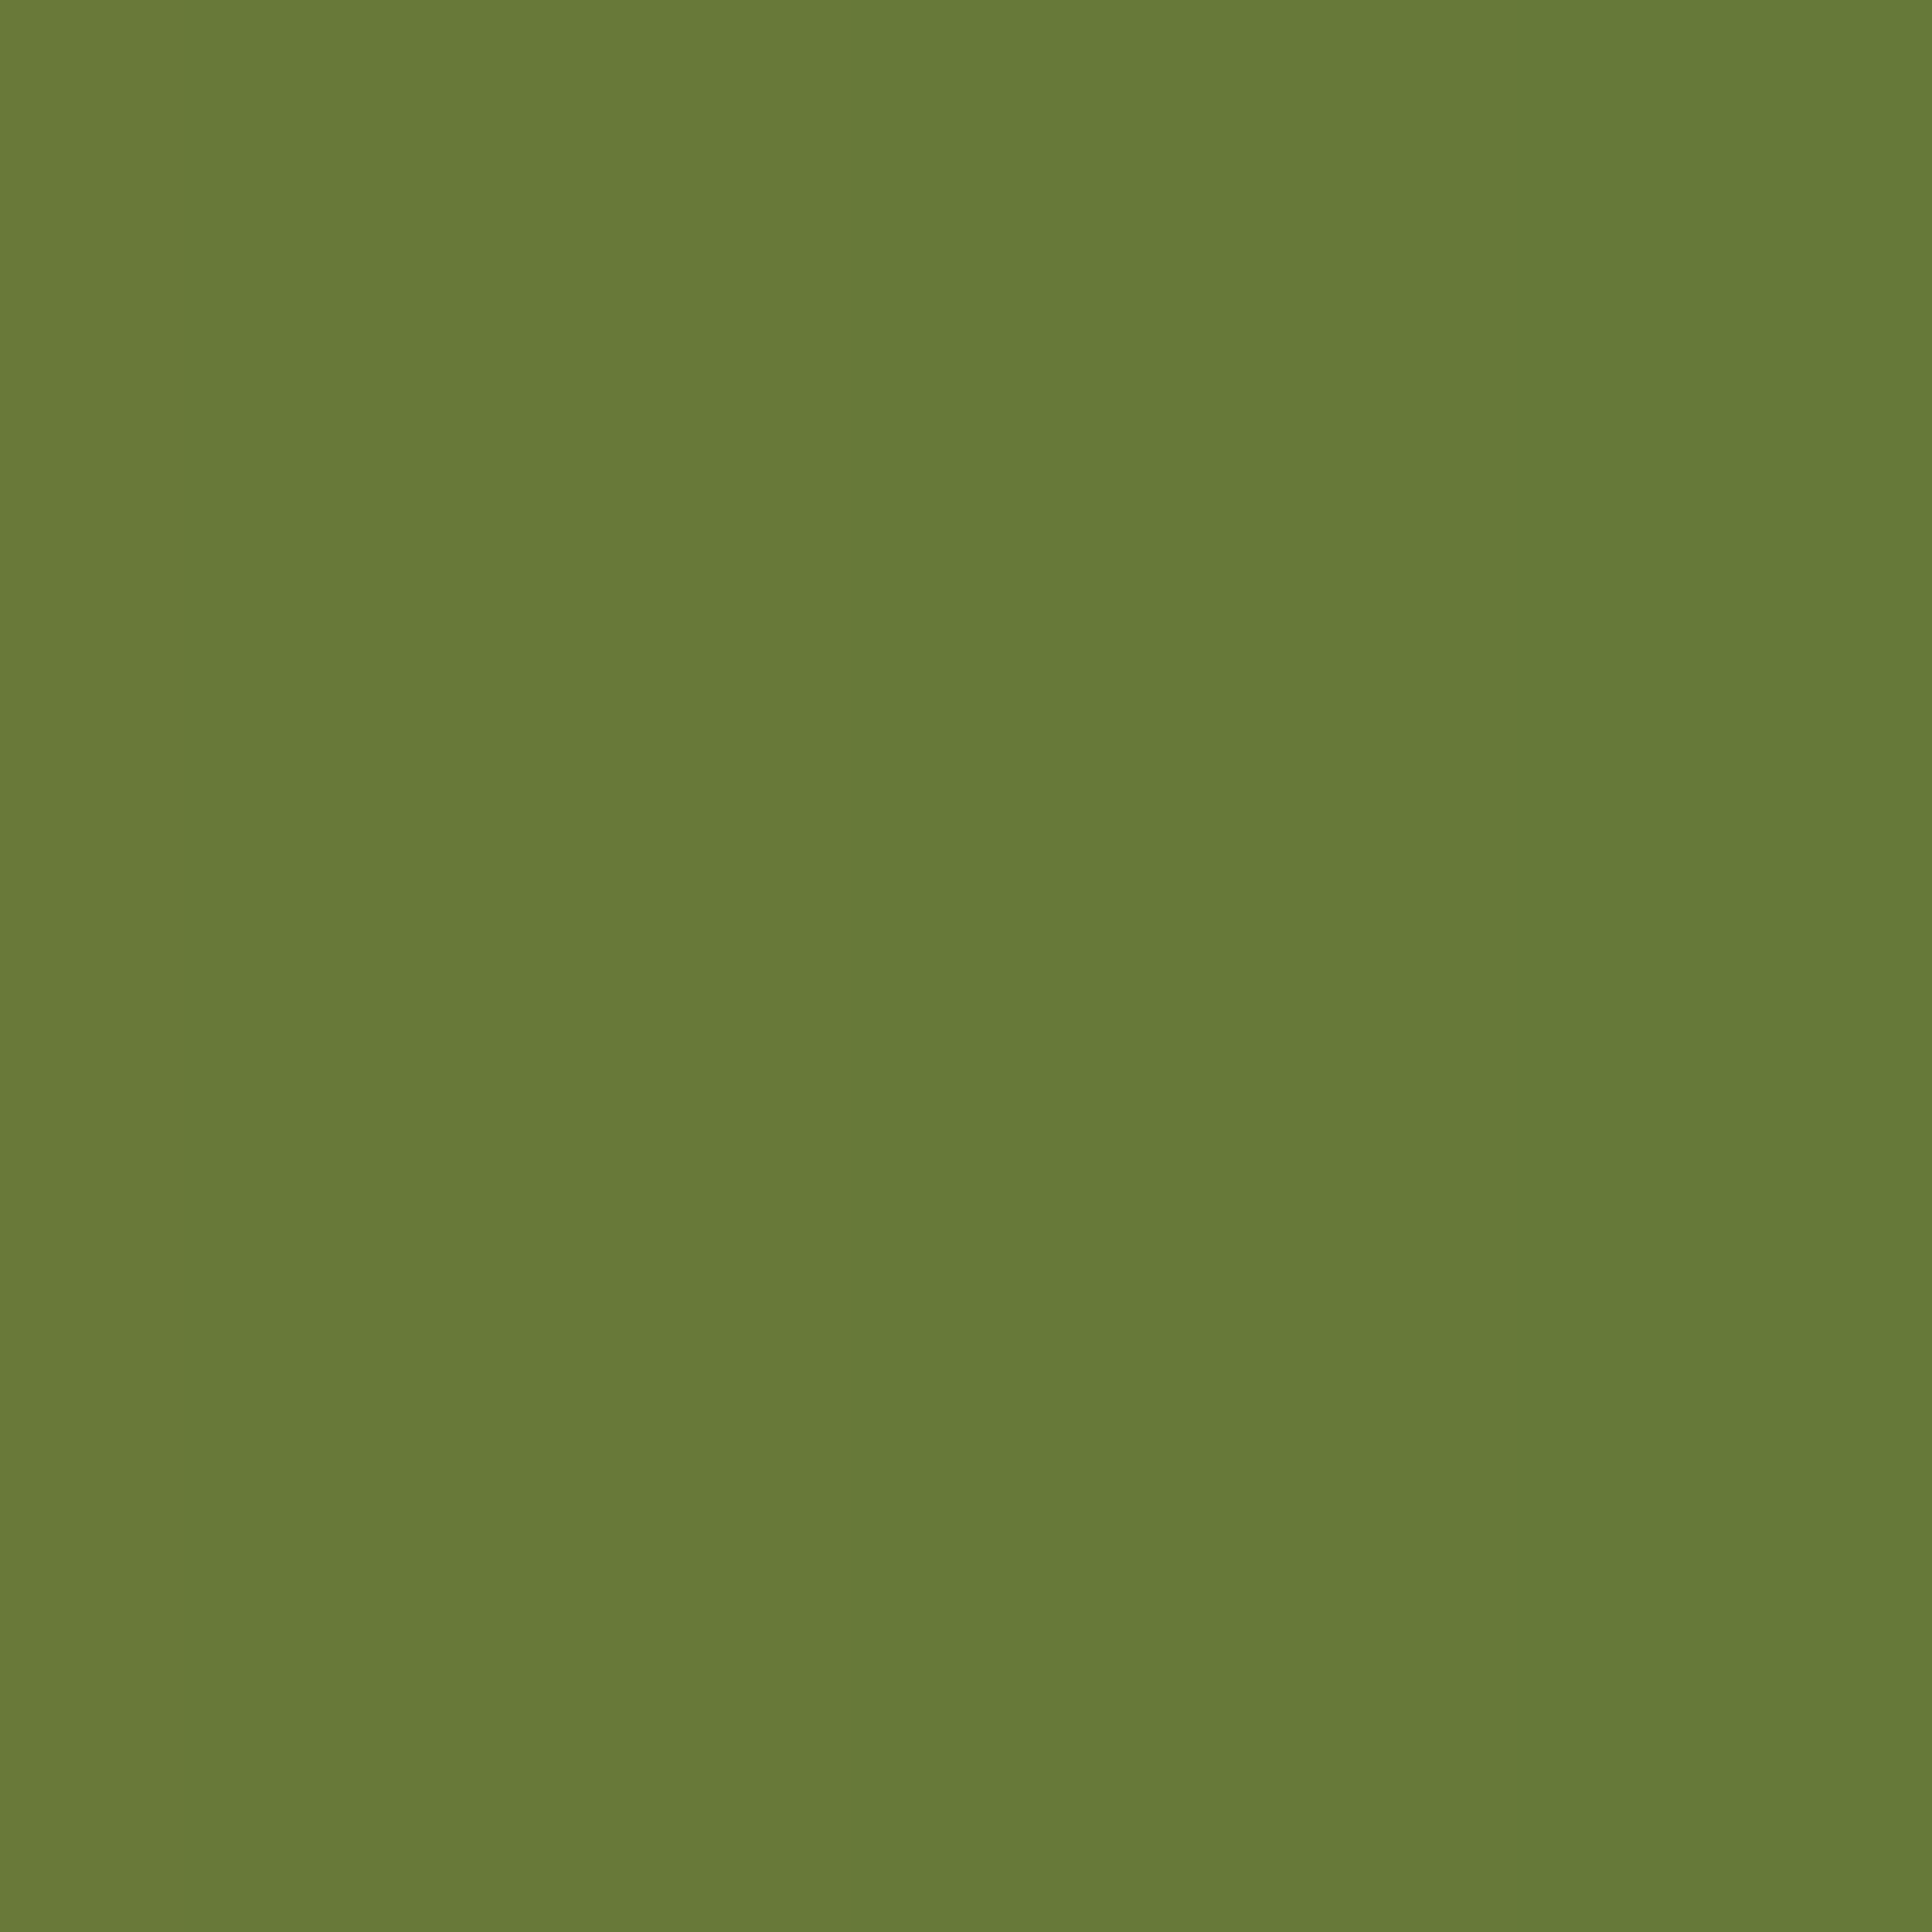 <svg width="22" height="22" viewBox="0 0 22 22" fill="none" xmlns="http://www.w3.org/2000/svg">
<rect x="0" y="0" width="22" height="22" fill="#333333" stroke="none"/>
<g clip-path="url(#clip0_9_2605)">
<path opacity="0.35" d="M309.91 276.39L262.8 229.28C253.417 219.935 237.88 220.22 228.17 229.932L204.438 253.659C202.939 252.833 201.387 251.969 199.755 251.054C184.768 242.75 164.257 231.369 142.675 209.764C121.027 188.118 109.635 167.574 101.305 152.574C100.426 150.985 99.584 149.453 98.752 147.999L114.68 132.095L122.511 124.255C132.235 114.528 132.504 98.995 123.143 89.622L76.033 42.502C66.672 33.143 51.127 33.422 41.403 43.154L28.127 56.506L28.49 56.866C24.038 62.546 20.318 69.098 17.55 76.162C14.998 82.887 13.409 89.302 12.683 95.734C6.463 147.299 30.027 194.424 93.973 258.374C182.373 346.764 253.603 340.084 256.683 339.764C263.376 338.964 269.793 337.365 276.31 334.833C283.31 332.097 289.86 328.383 295.537 323.94L295.827 324.198L309.277 311.028C318.981 301.303 319.261 285.768 309.904 276.377M448.014 150.397C451.383 188.1 447.293 226.097 435.977 262.218C424.661 298.34 406.341 331.879 382.063 360.921C357.785 389.963 328.024 413.938 294.481 431.478C260.937 449.018 224.267 459.779 186.564 463.147C148.861 466.516 110.864 462.426 74.743 451.11C38.621 439.794 5.082 421.474 -23.96 397.196C-53.002 372.918 -76.977 343.157 -94.517 309.614C-112.057 276.07 -122.818 239.4 -126.186 201.697C-129.555 163.994 -125.465 125.997 -114.149 89.876C-102.833 53.754 -84.513 20.215 -60.235 -8.827C-35.957 -37.869 -6.196 -61.844 27.348 -79.384C60.891 -96.924 97.561 -107.685 135.264 -111.053C172.967 -114.422 210.964 -110.332 247.085 -99.016C283.207 -87.7 316.746 -69.38 345.788 -45.102C374.83 -20.824 398.805 8.937 416.345 42.48C433.885 76.024 444.646 112.694 448.014 150.397Z" fill="url(#paint0_linear_9_2605)"/>
</g>
<defs>
<linearGradient id="paint0_linear_9_2605" x1="-127.33" y1="176.047" x2="449.158" y2="176.047" gradientUnits="userSpaceOnUse">
<stop stop-color="#FDFC47"/>
<stop offset="1" stop-color="#24FE41"/>
</linearGradient>
<clipPath id="clip0_9_2605">
<rect width="22" height="22" fill="white"/>
</clipPath>
</defs>
</svg>
